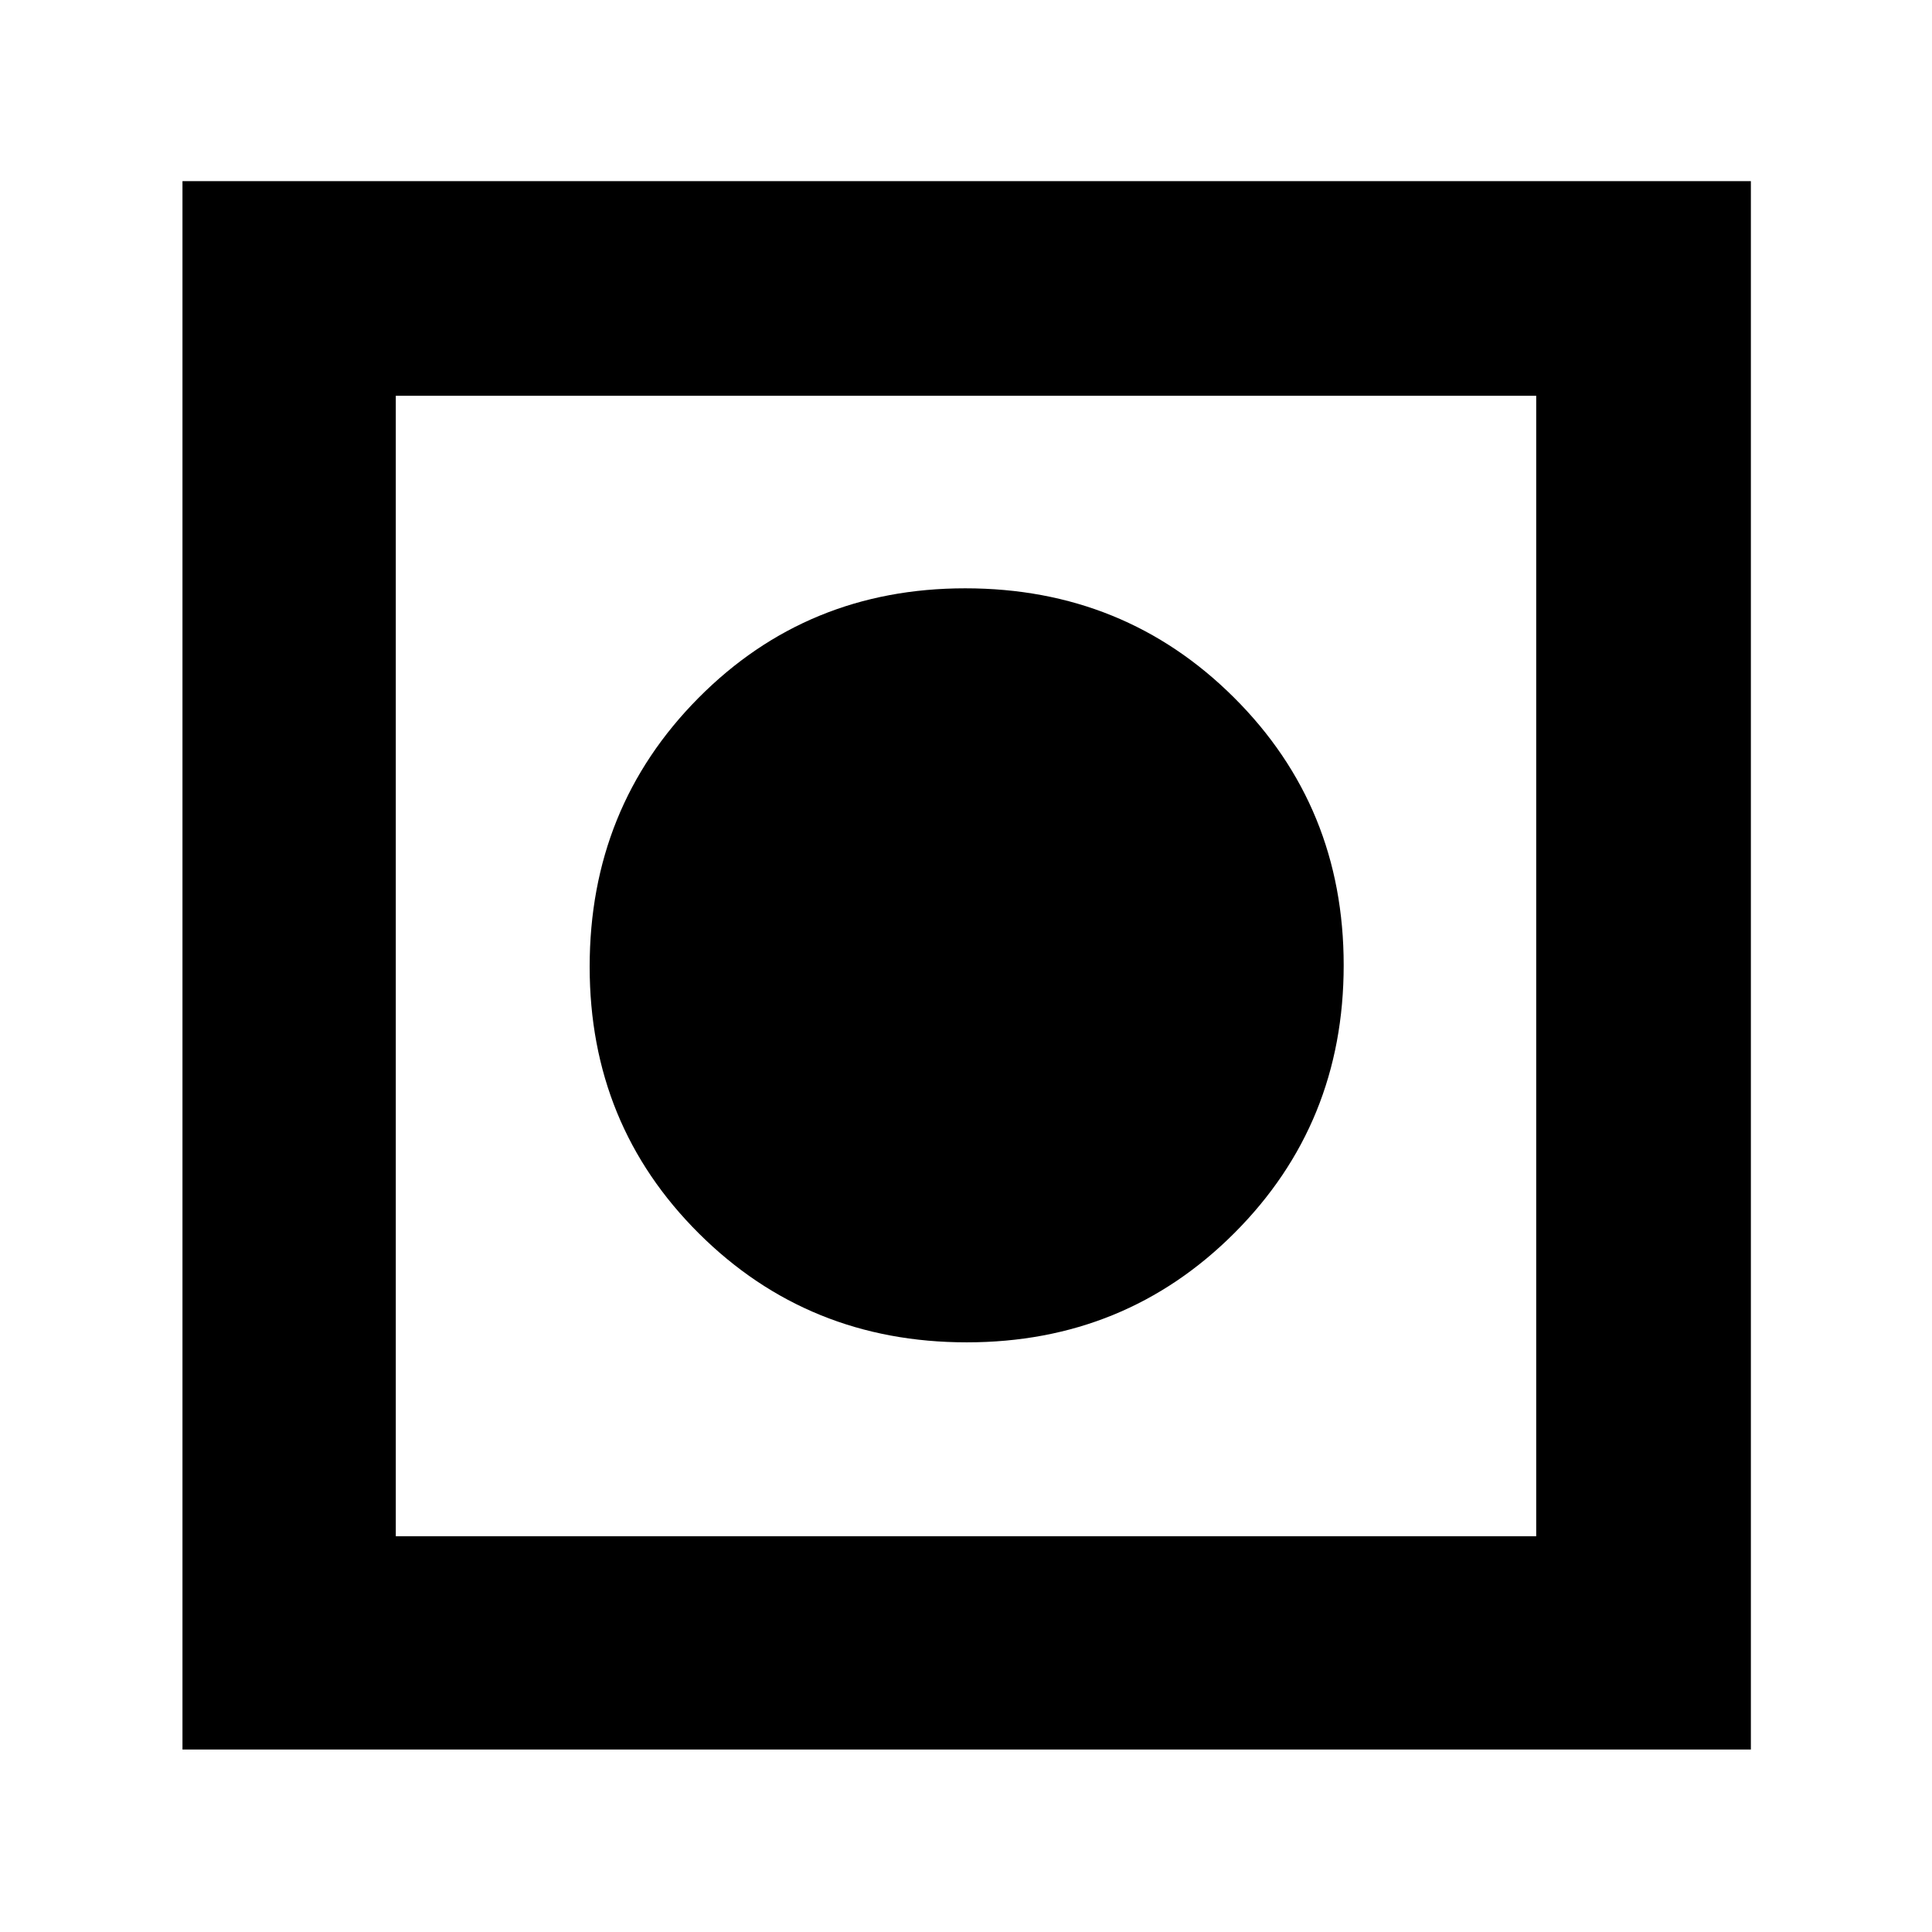 <svg xmlns="http://www.w3.org/2000/svg" height="40" viewBox="0 -960 960 960" width="40"><path d="M90.67-90.67V-870H870v779.33H90.67Zm106-106h566.66v-566.66H196.67v566.66ZM480.39-293q-78.71 0-133.05-54.04Q293-401.08 293-479.62q0-79.05 54.04-133.55 54.04-54.5 132.58-54.5 79.05 0 133.55 54.28 54.5 54.29 54.5 133 0 78.71-54.28 133.05Q559.1-293 480.39-293Z"/></svg>